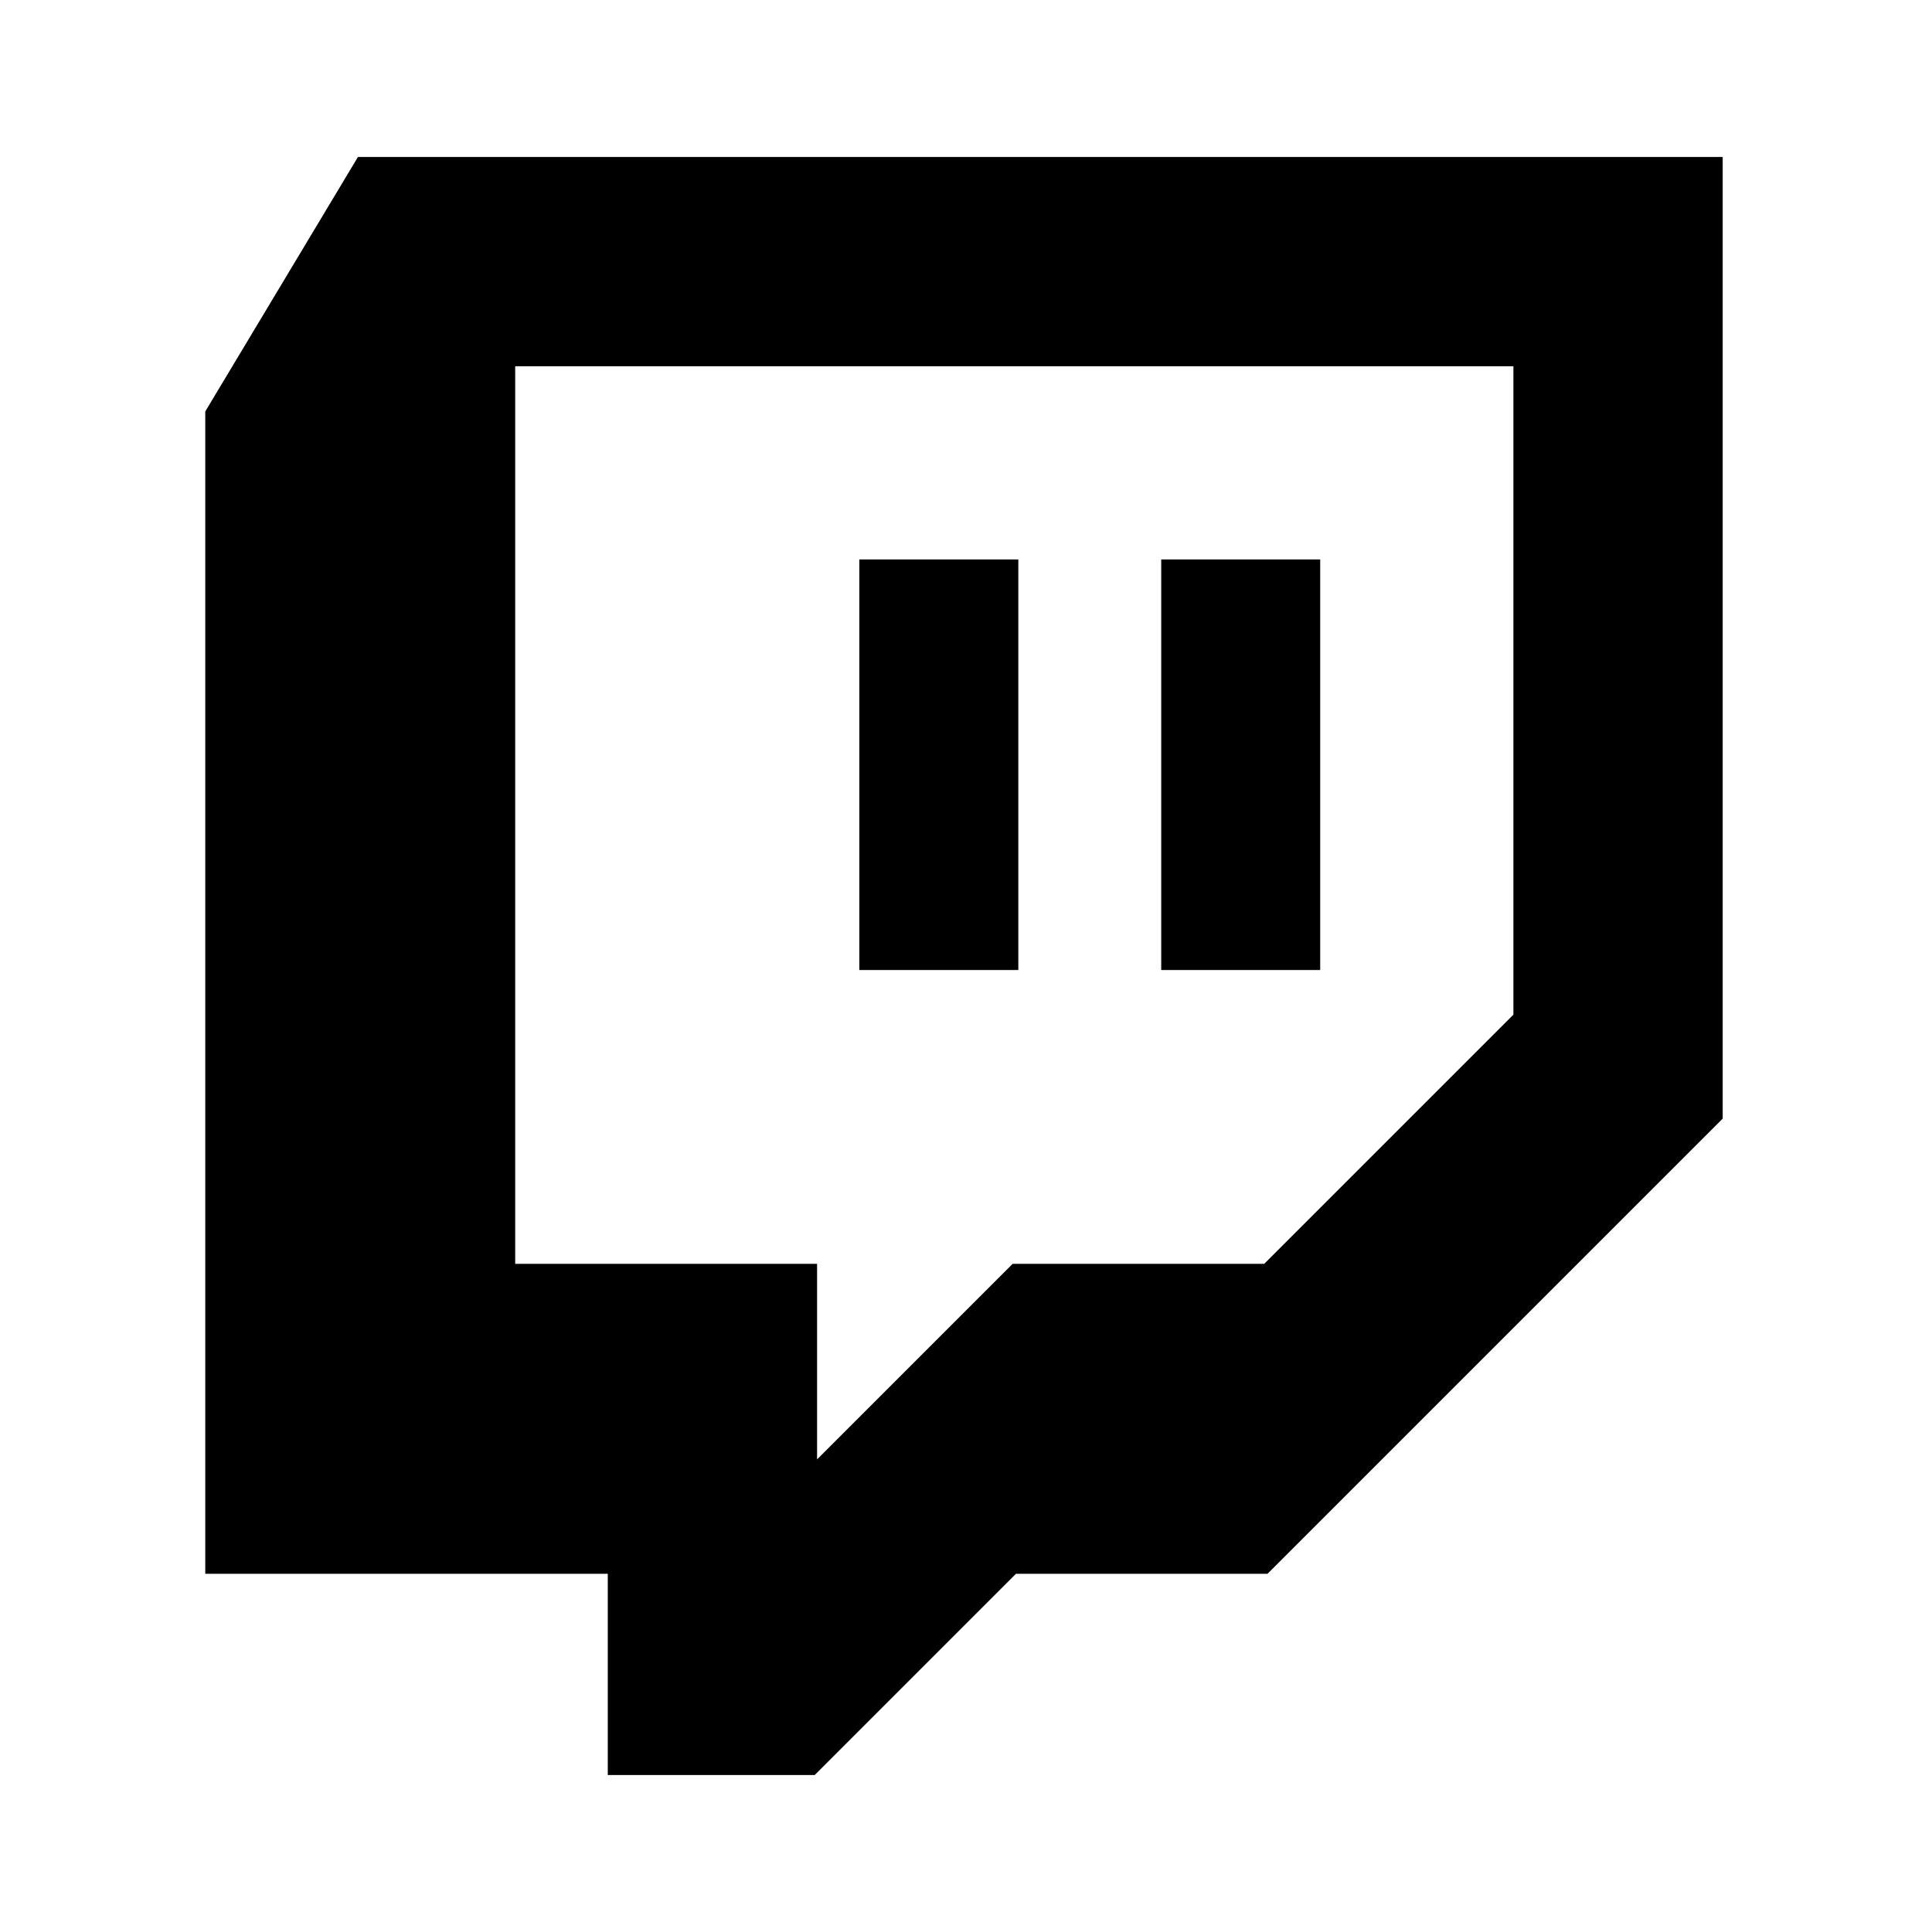 <svg xmlns="http://www.w3.org/2000/svg" width="24" height="24" viewBox="0 0 240 240"><path d="M44.75,20L26,51.25L26,195L76,195L76,220L101,220L126,195L157.25,195L213.5,138.75L213.5,20L44.75,20ZM188.5,126.25L157.25,157.5L126,157.5L101,182.5L101,157.5L63.5,157.5L63.5,45L188.5,45L188.5,126.25ZM144.75,70L163.5,70L163.5,120L144.75,120L144.75,70ZM107.25,70L126,70L126,120L107.25,120L107.25,70Z" fill-rule="nonZero" stroke-width="1" fill="#000000" stroke="#00000000"/></svg>
